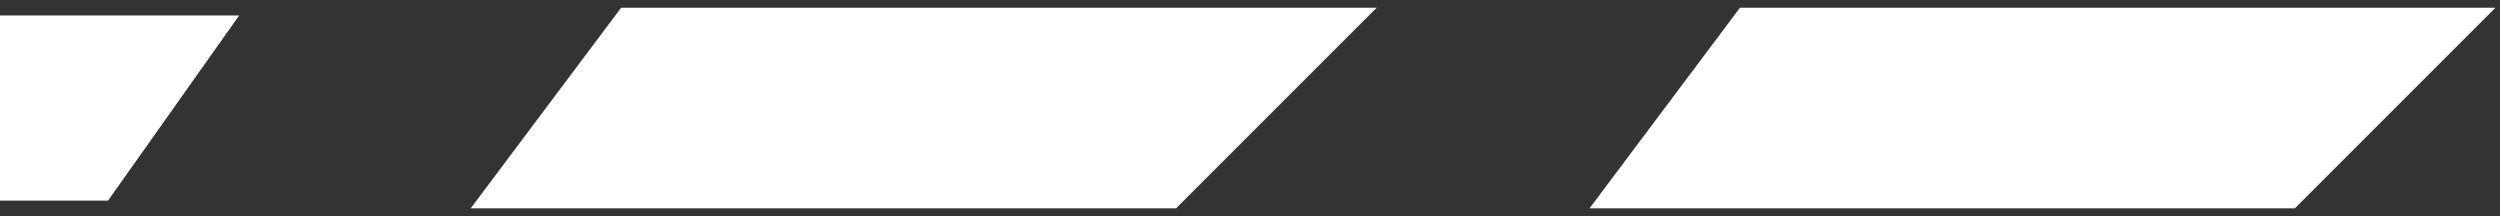 <svg width="162" height="14" viewBox="0 0 162 14" fill="none" xmlns="http://www.w3.org/2000/svg">
<rect x="0" y="0" width="162" height="14" fill="#333333" stroke="none"/>
<path d="M0 13H7L15.5 1H0V13Z" fill="white"/>
<path d="M40.5 1L31.5 13H76L88 1H40.5Z" fill="white" stroke="white"/>
<path d="M113 1L104 13H148.5L160.5 1H113Z" fill="white" stroke="white"/>
</svg>
